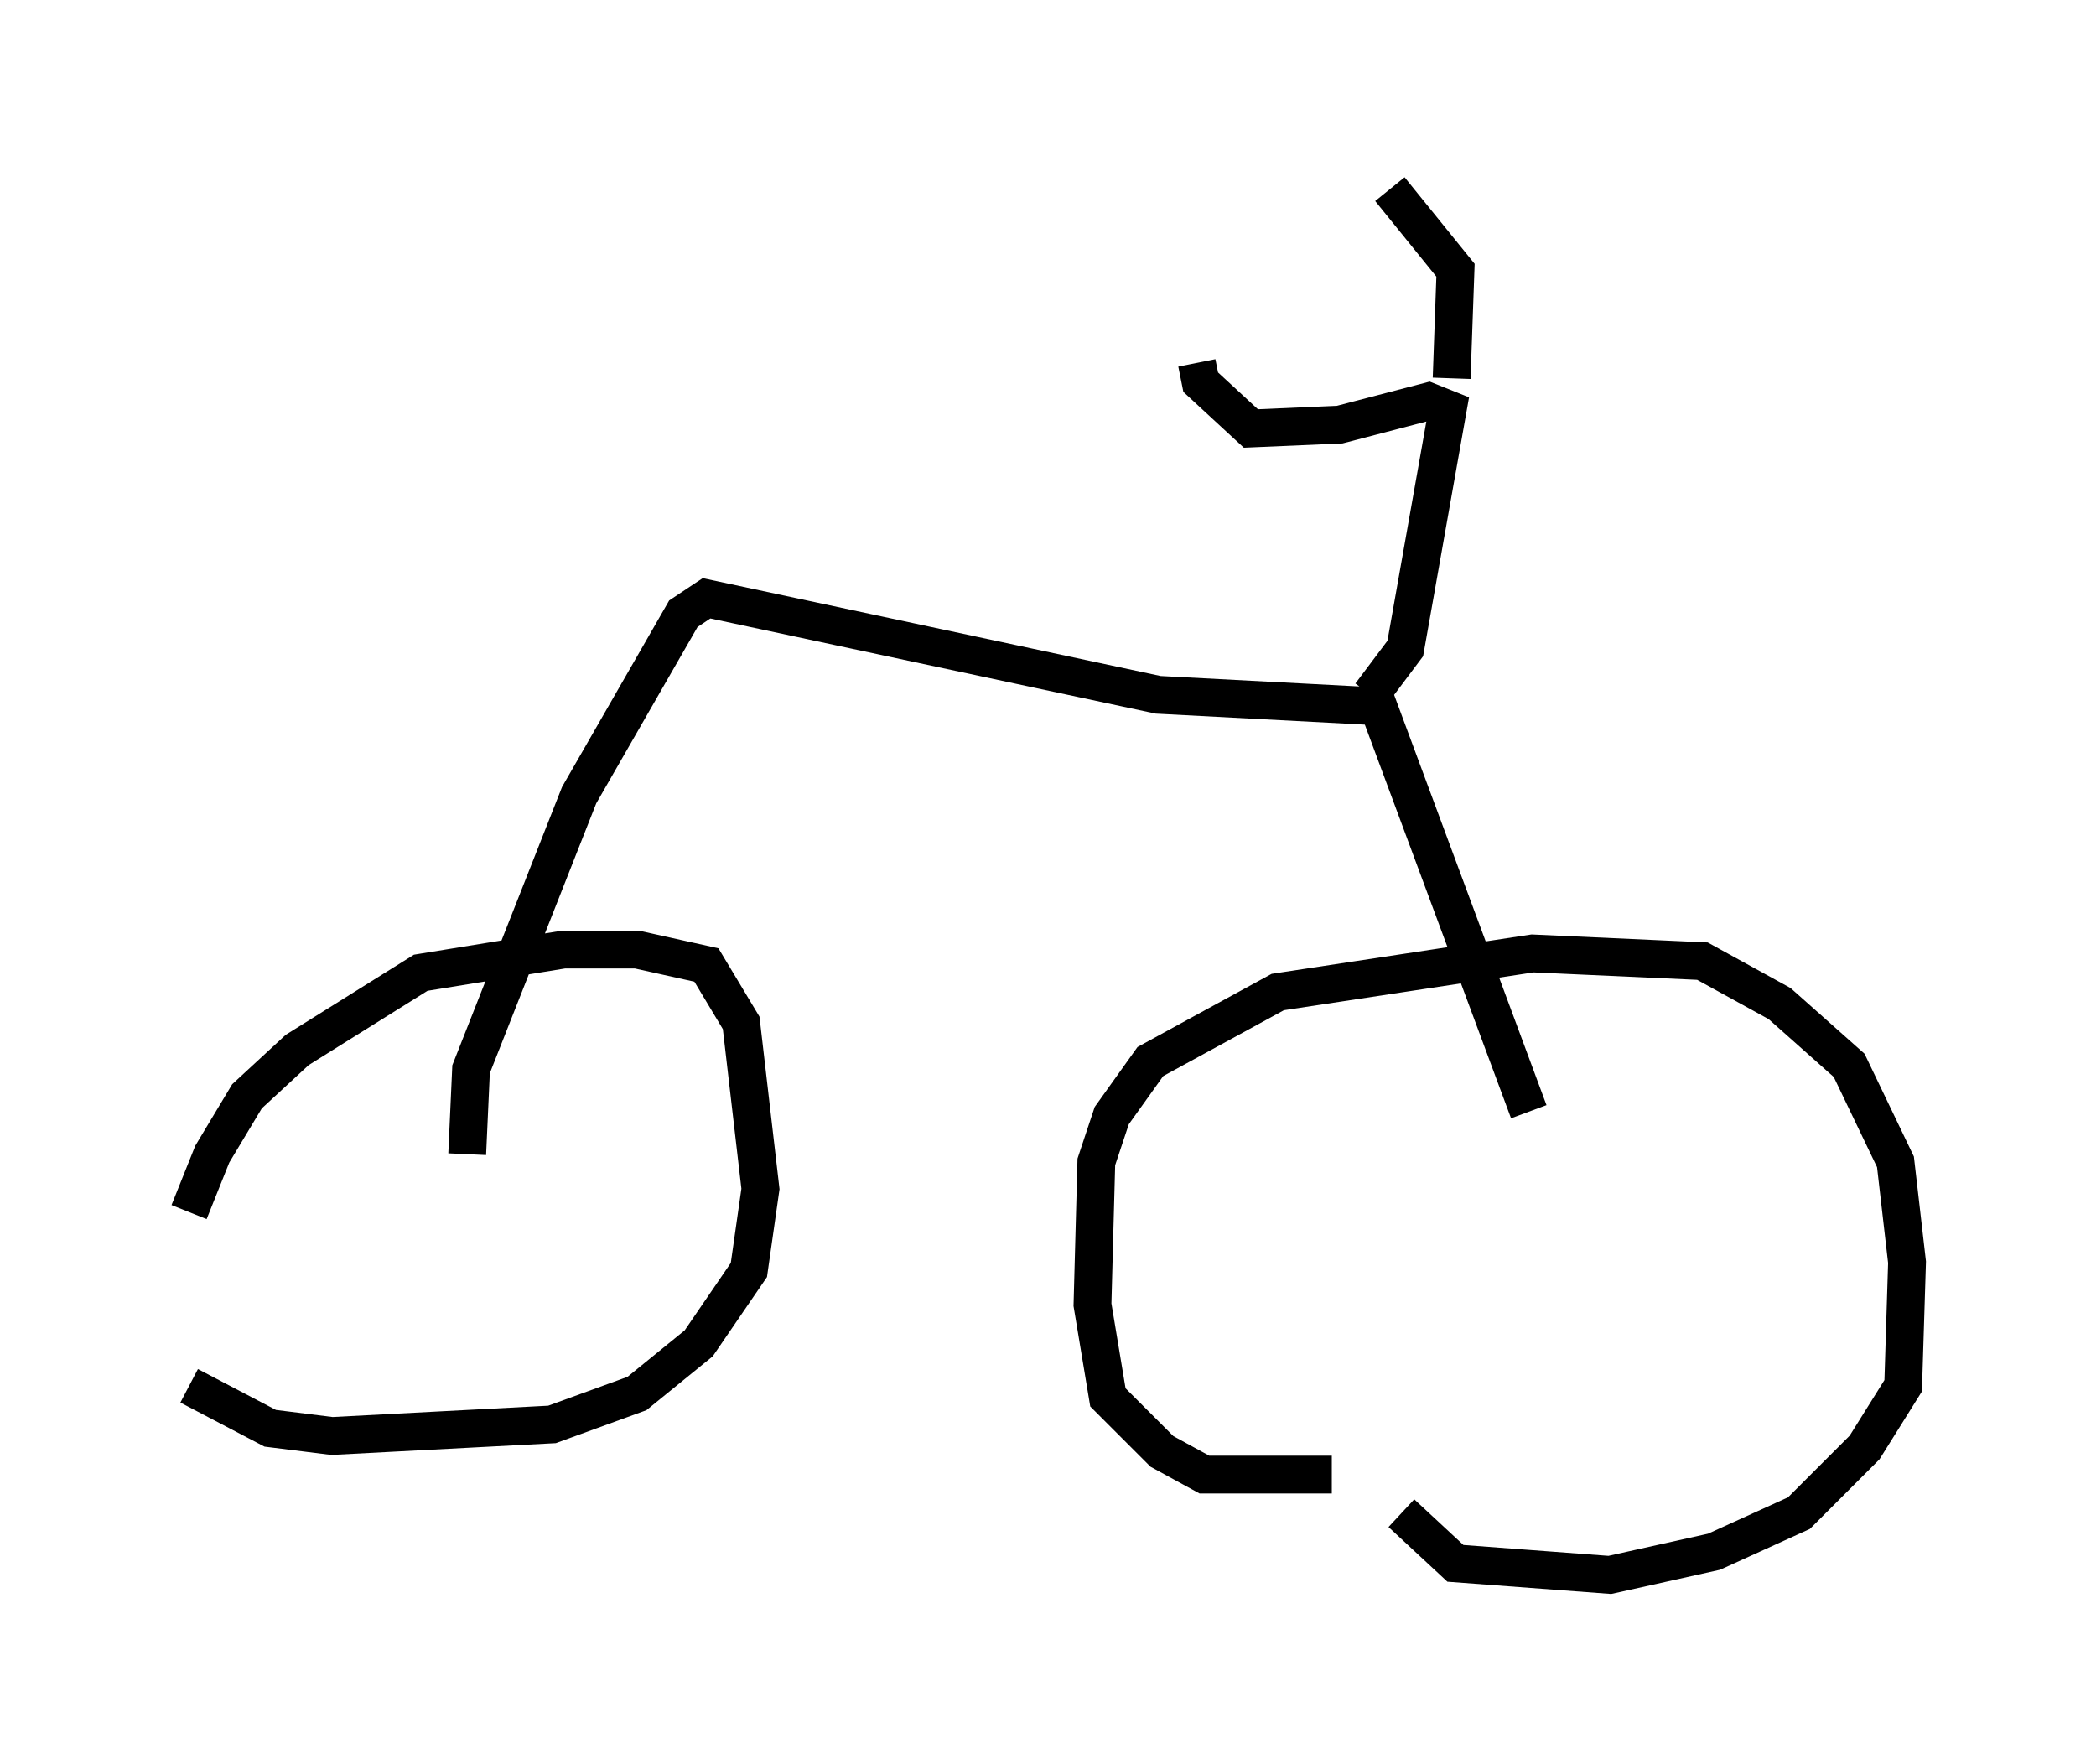 <?xml version="1.0" encoding="utf-8" ?>
<svg baseProfile="full" height="46.648" version="1.1" width="55.428" xmlns="http://www.w3.org/2000/svg" xmlns:ev="http://www.w3.org/2001/xml-events" xmlns:xlink="http://www.w3.org/1999/xlink"><defs /><rect fill="white" height="46.648" width="55.428" x="0" y="0" /><path d="M5, 38.484 m0.0, -6.431 l0.613, -1.531 0.919, -1.531 l1.327, -1.225 3.267, -2.042 l3.777, -0.613 1.94, 0.0 l1.838, 0.408 0.919, 1.531 l0.51, 4.39 -0.306, 2.144 l-1.327, 1.94 -1.633, 1.327 l-2.246, 0.817 -5.819, 0.306 l-1.633, -0.204 -2.144, -1.123 m30.217, 2.348 l-3.369, 0.0 -1.123, -0.613 l-1.429, -1.429 -0.408, -2.45 l0.102, -3.777 0.408, -1.225 l1.021, -1.429 3.369, -1.838 l6.738, -1.021 4.492, 0.204 l2.042, 1.123 1.838, 1.633 l1.225, 2.552 0.306, 2.654 l-0.102, 3.267 -1.021, 1.633 l-1.735, 1.735 -2.246, 1.021 l-2.756, 0.613 -4.083, -0.306 l-1.429, -1.327 m-25.419, -15.006 l0.0, 0.0 m0.715, 5.513 l0.102, -2.246 2.858, -7.248 l2.756, -4.798 0.613, -0.408 l11.944, 2.552 5.819, 0.306 l3.981, 10.719 m-4.185, -11.025 l0.919, -1.225 1.123, -6.329 l-0.51, -0.204 -2.348, 0.613 l-2.348, 0.102 -1.327, -1.225 l-0.102, -0.51 m6.738, 0.408 l0.102, -2.858 -1.735, -2.144 " fill="none" stroke="black" stroke-width="1" /></svg>